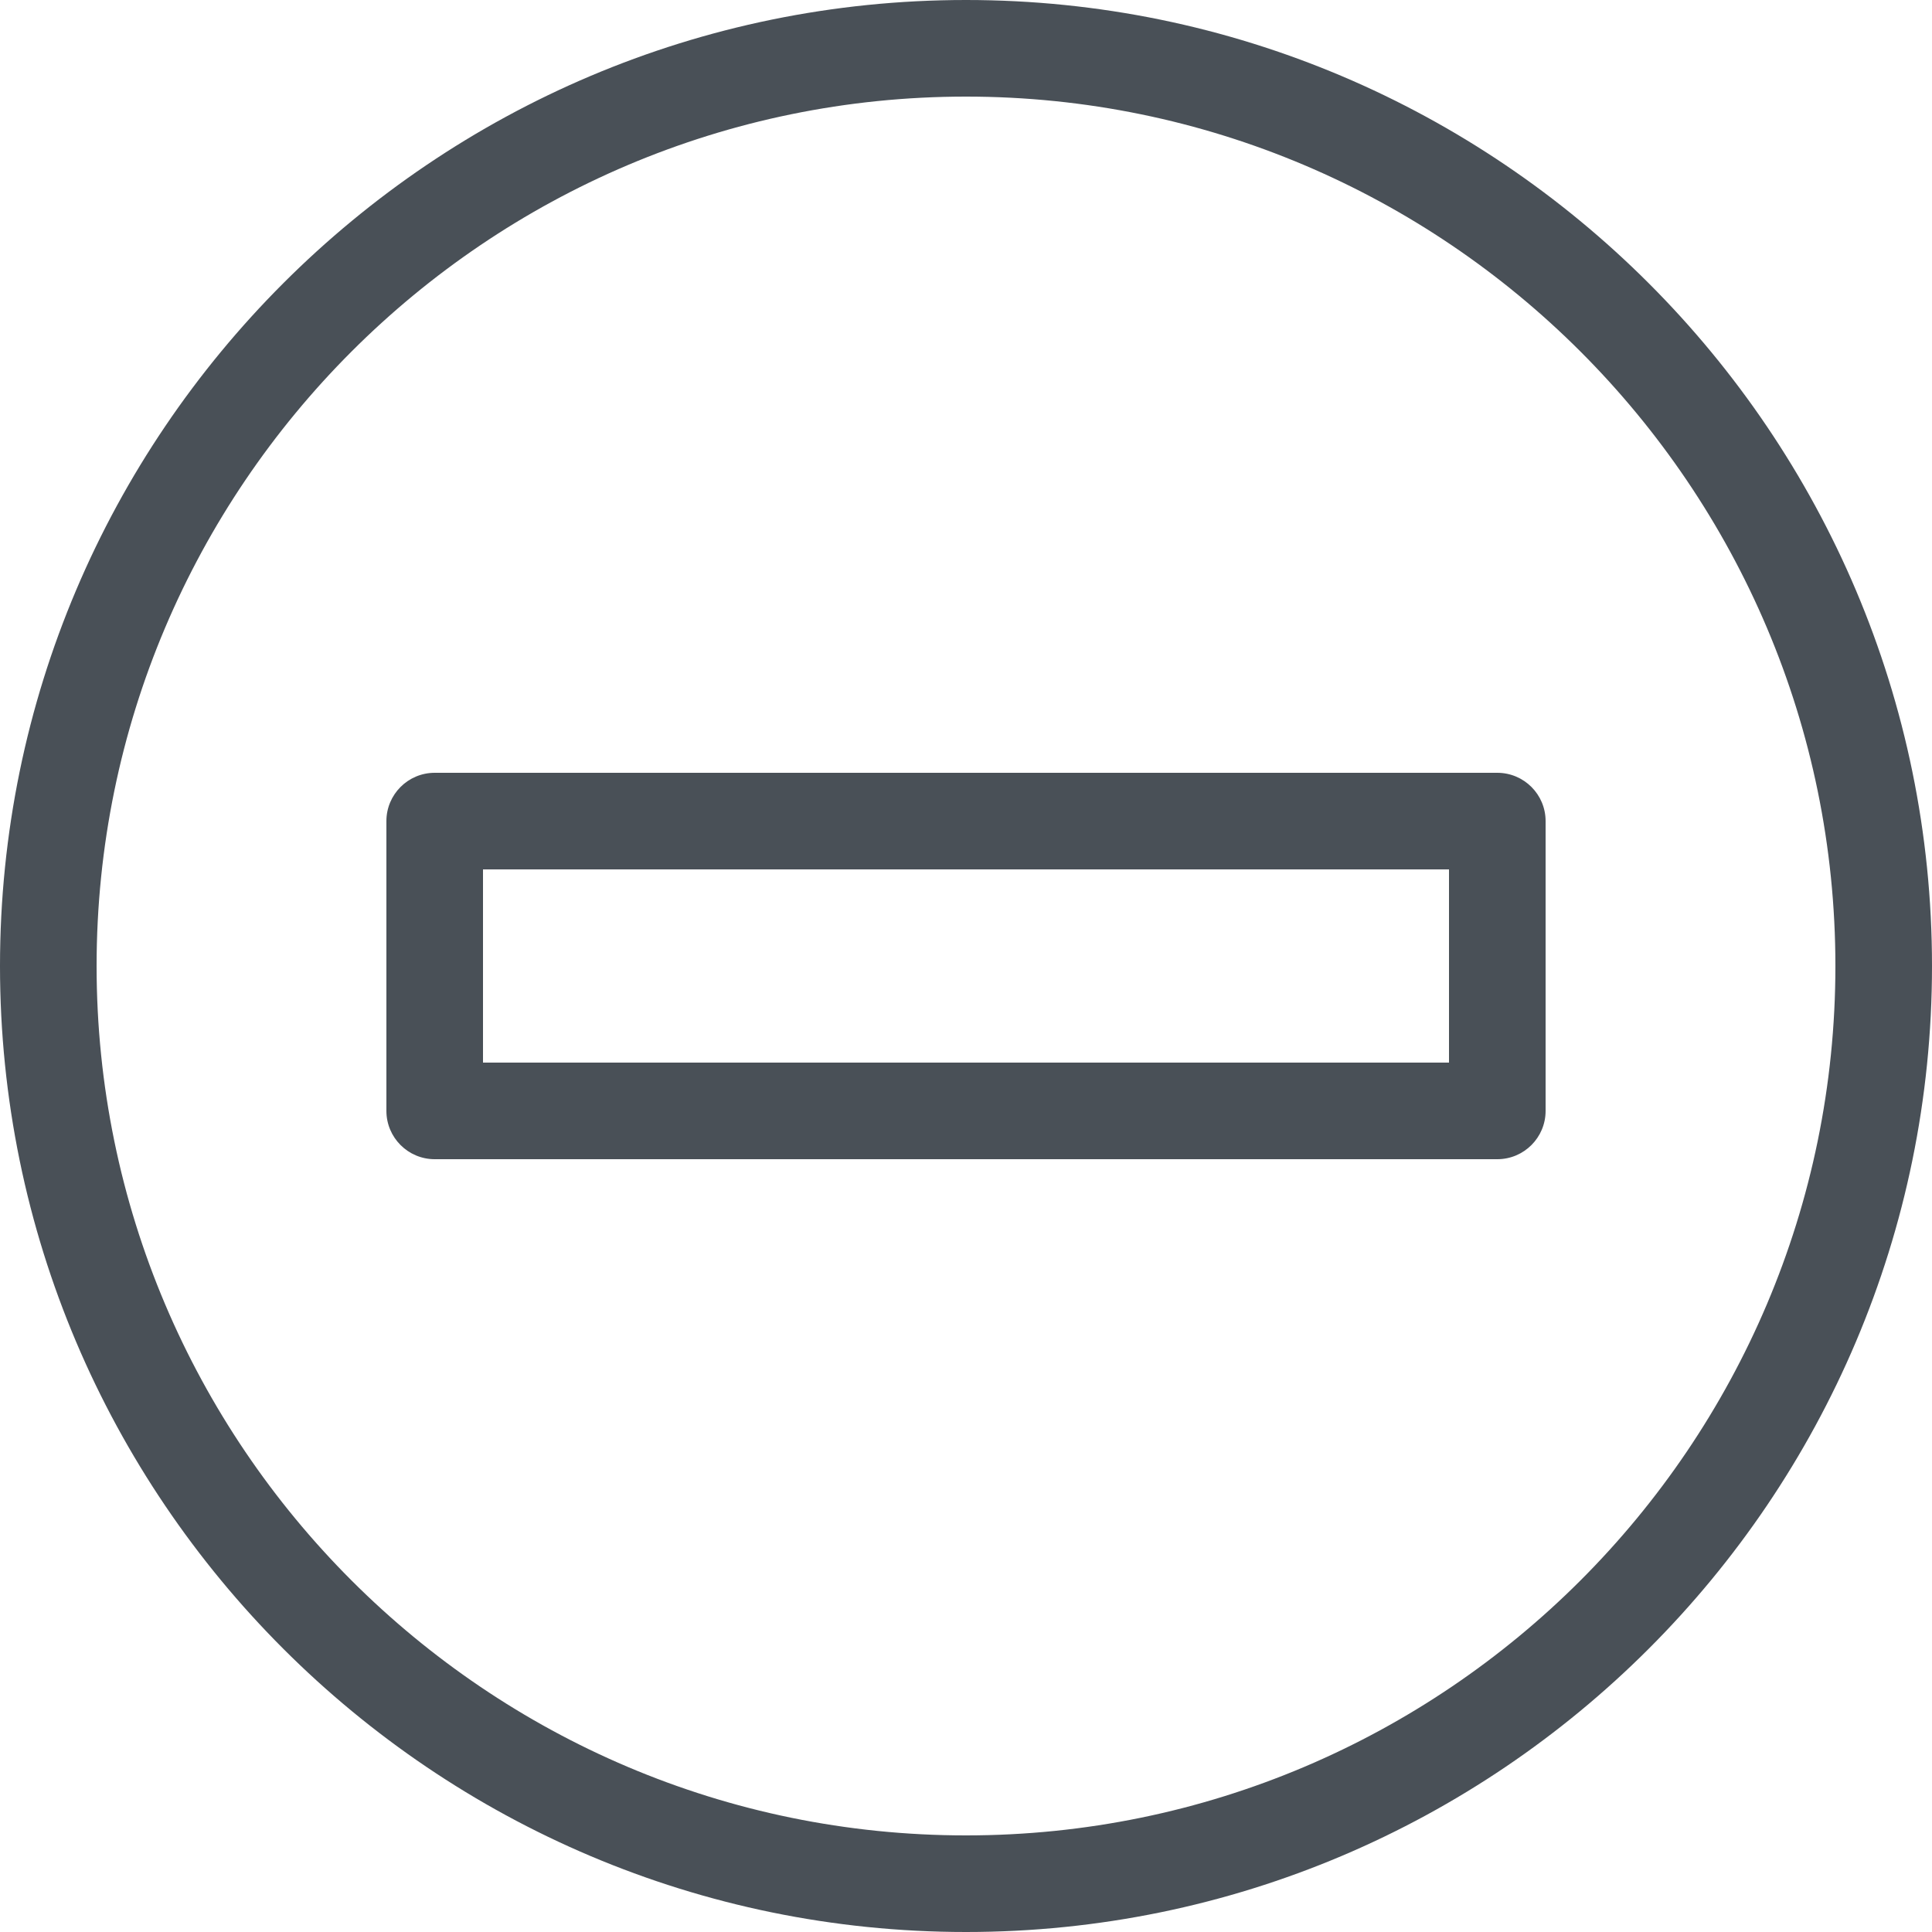 <svg width="40" height="40" viewBox="0 0 40 40" fill="none" xmlns="http://www.w3.org/2000/svg">
<path d="M20 0C8.972 0 0 8.972 0 20C0 31.028 8.972 40 20 40C31.028 40 40 31.028 40 20C40 8.972 31.028 0 20 0ZM20 38C10.075 38 2 29.925 2 20C2 10.075 10.075 2 20 2C29.925 2 38 10.075 38 20C38 29.925 29.925 38 20 38ZM31 16H9C8.448 16 8 16.448 8 17V23C8 23.552 8.448 24 9 24H31C31.552 24 32 23.552 32 23V17C32 16.448 31.552 16 31 16ZM30 22H10V18H30V22Z" fill="#495057"/>
</svg>
